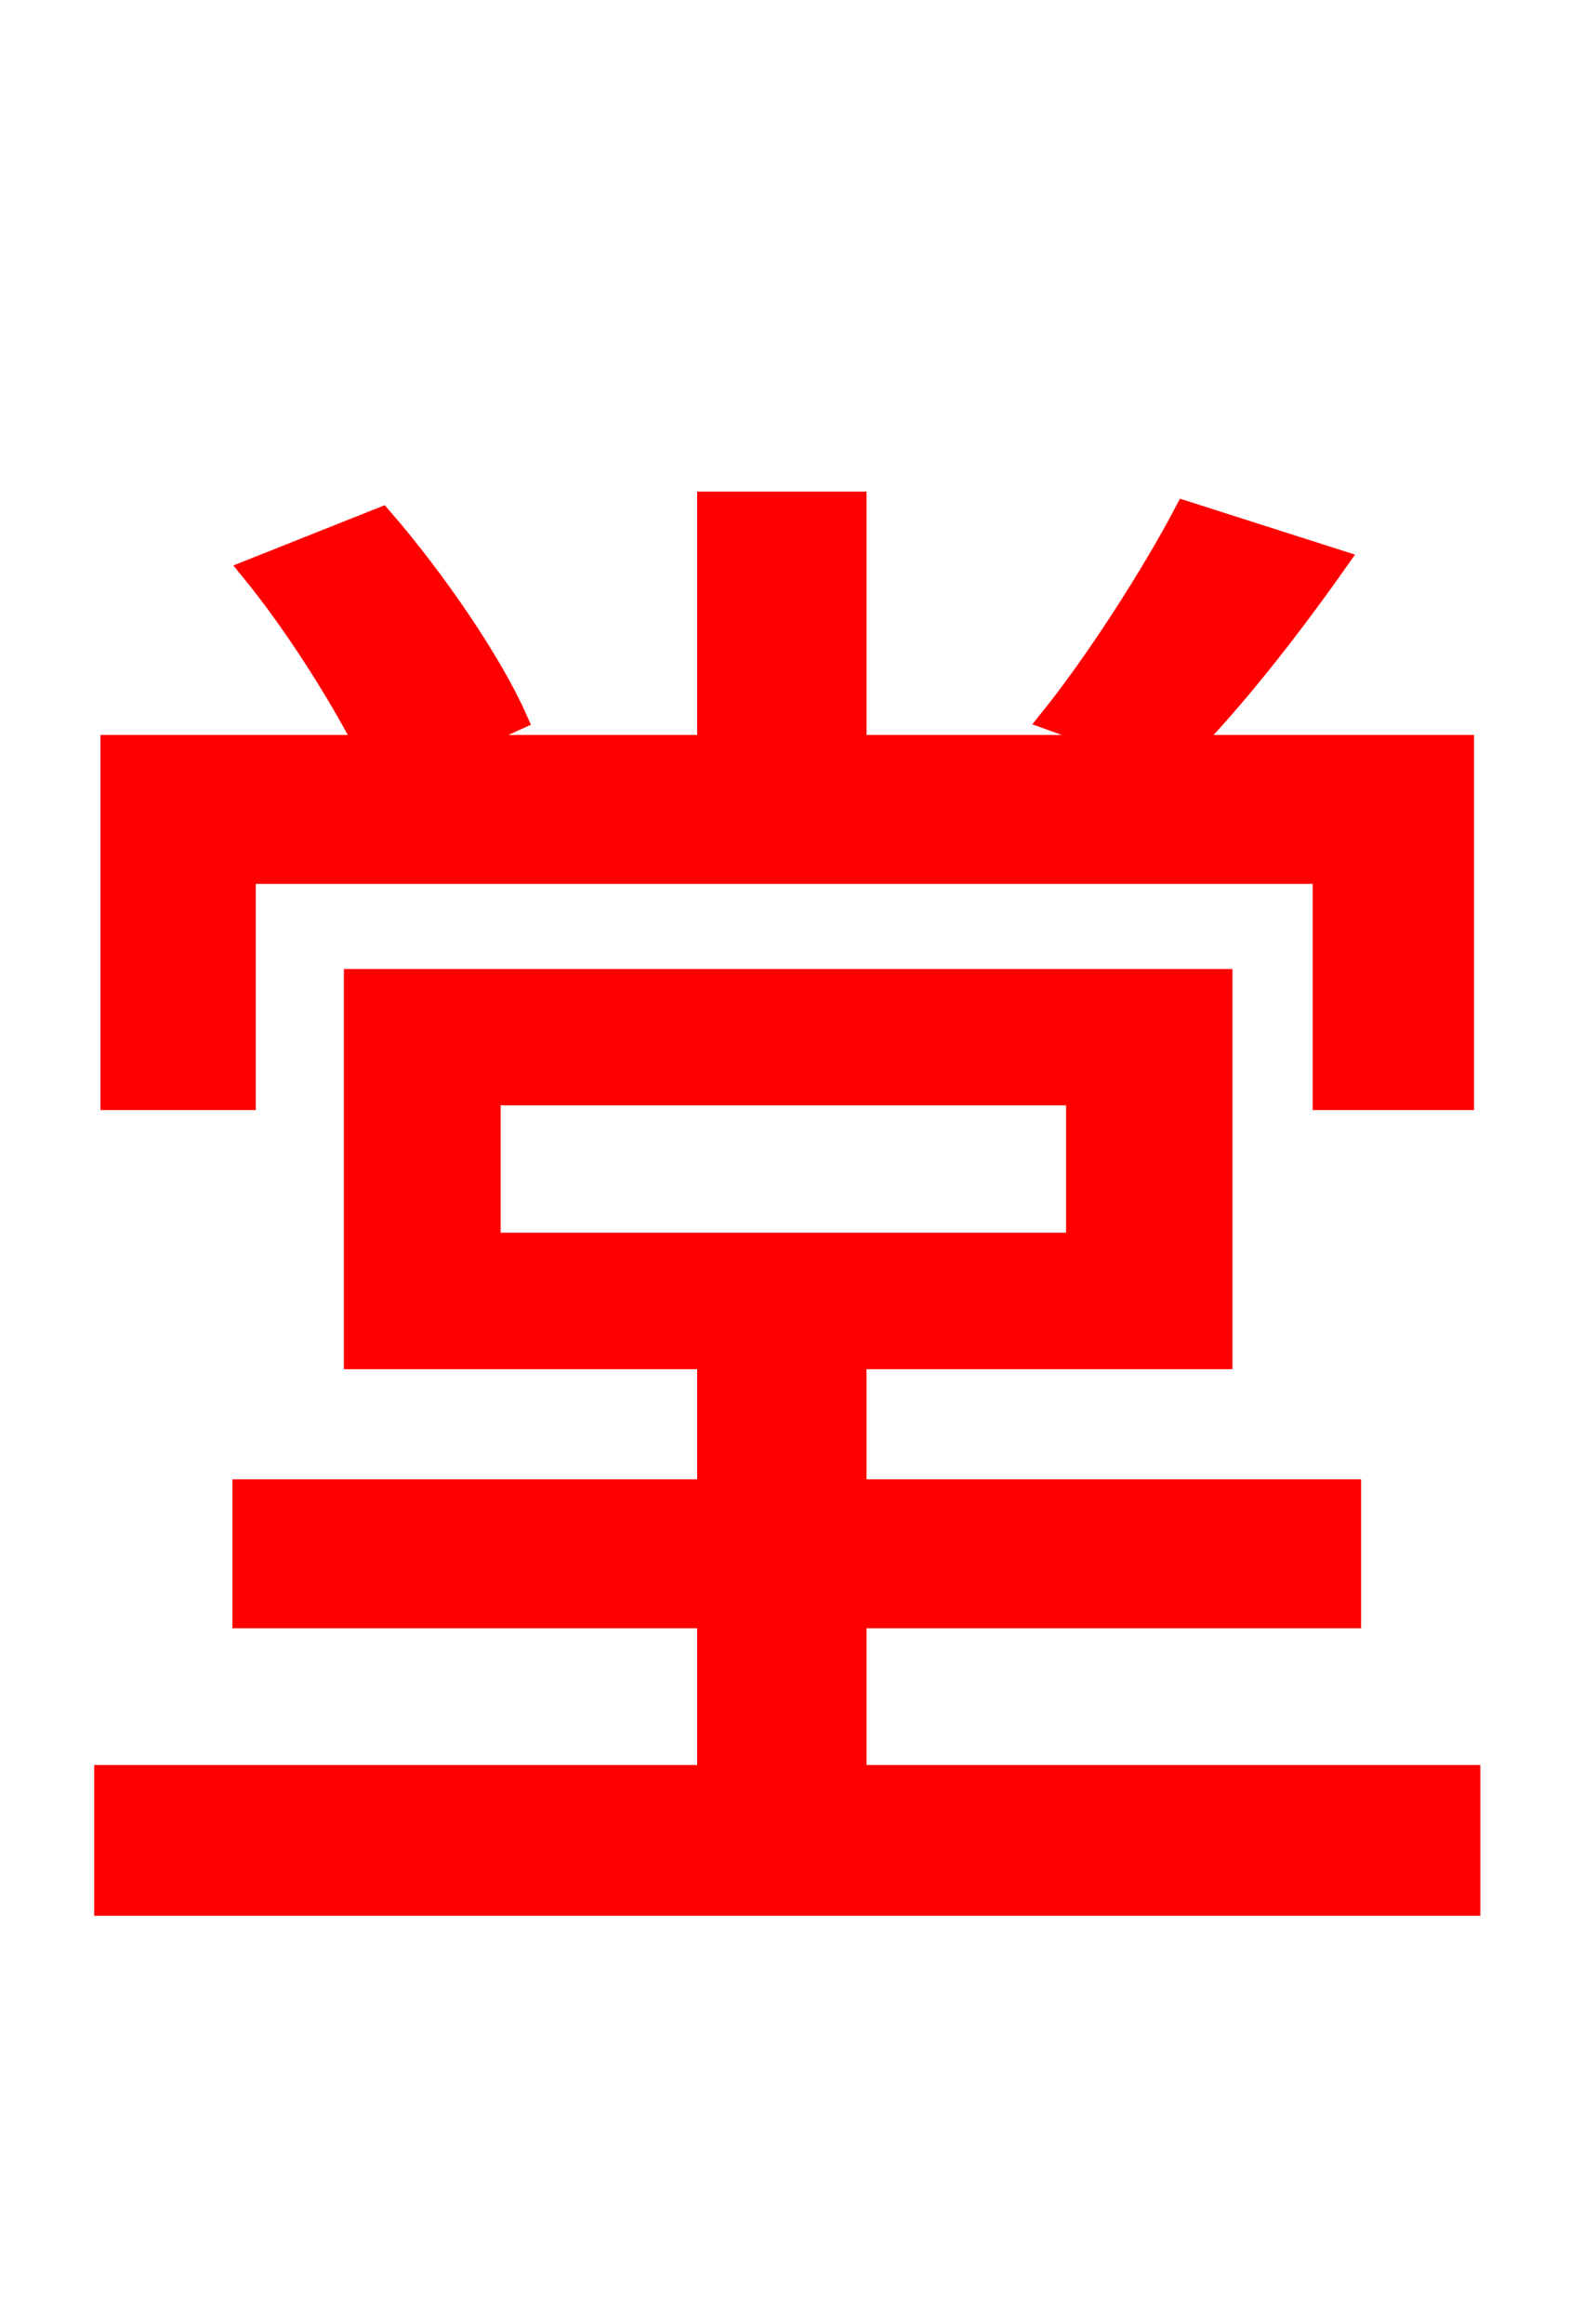<svg xmlns="http://www.w3.org/2000/svg" xmlns:xlink="http://www.w3.org/1999/xlink" width="72" height="106.56"><path fill="red" stroke="red" d="M11.23 40.03L60.70 40.03L60.70 50.40L67.10 50.40L67.10 34.20L54.50 34.20C56.66 31.97 59.11 28.87 61.34 25.70L54.36 23.47C52.85 26.35 50.26 30.38 48.17 32.98L51.55 34.20L39.24 34.20L39.24 23.04L32.47 23.04L32.47 34.20L21.02 34.20L23.69 32.98C22.54 30.38 19.94 26.57 17.50 23.76L11.52 26.14C13.46 28.51 15.48 31.68 16.78 34.20L5.11 34.20L5.11 50.40L11.23 50.40ZM22.46 50.18L49.39 50.18L49.39 57.02L22.46 57.02ZM39.24 81.43L39.24 74.16L61.92 74.16L61.92 68.33L39.24 68.33L39.24 62.28L56.02 62.28L56.02 44.93L16.27 44.93L16.27 62.28L32.47 62.28L32.47 68.33L11.16 68.33L11.16 74.16L32.47 74.16L32.47 81.43L4.82 81.43L4.82 87.34L67.39 87.34L67.39 81.43Z"/></svg>
